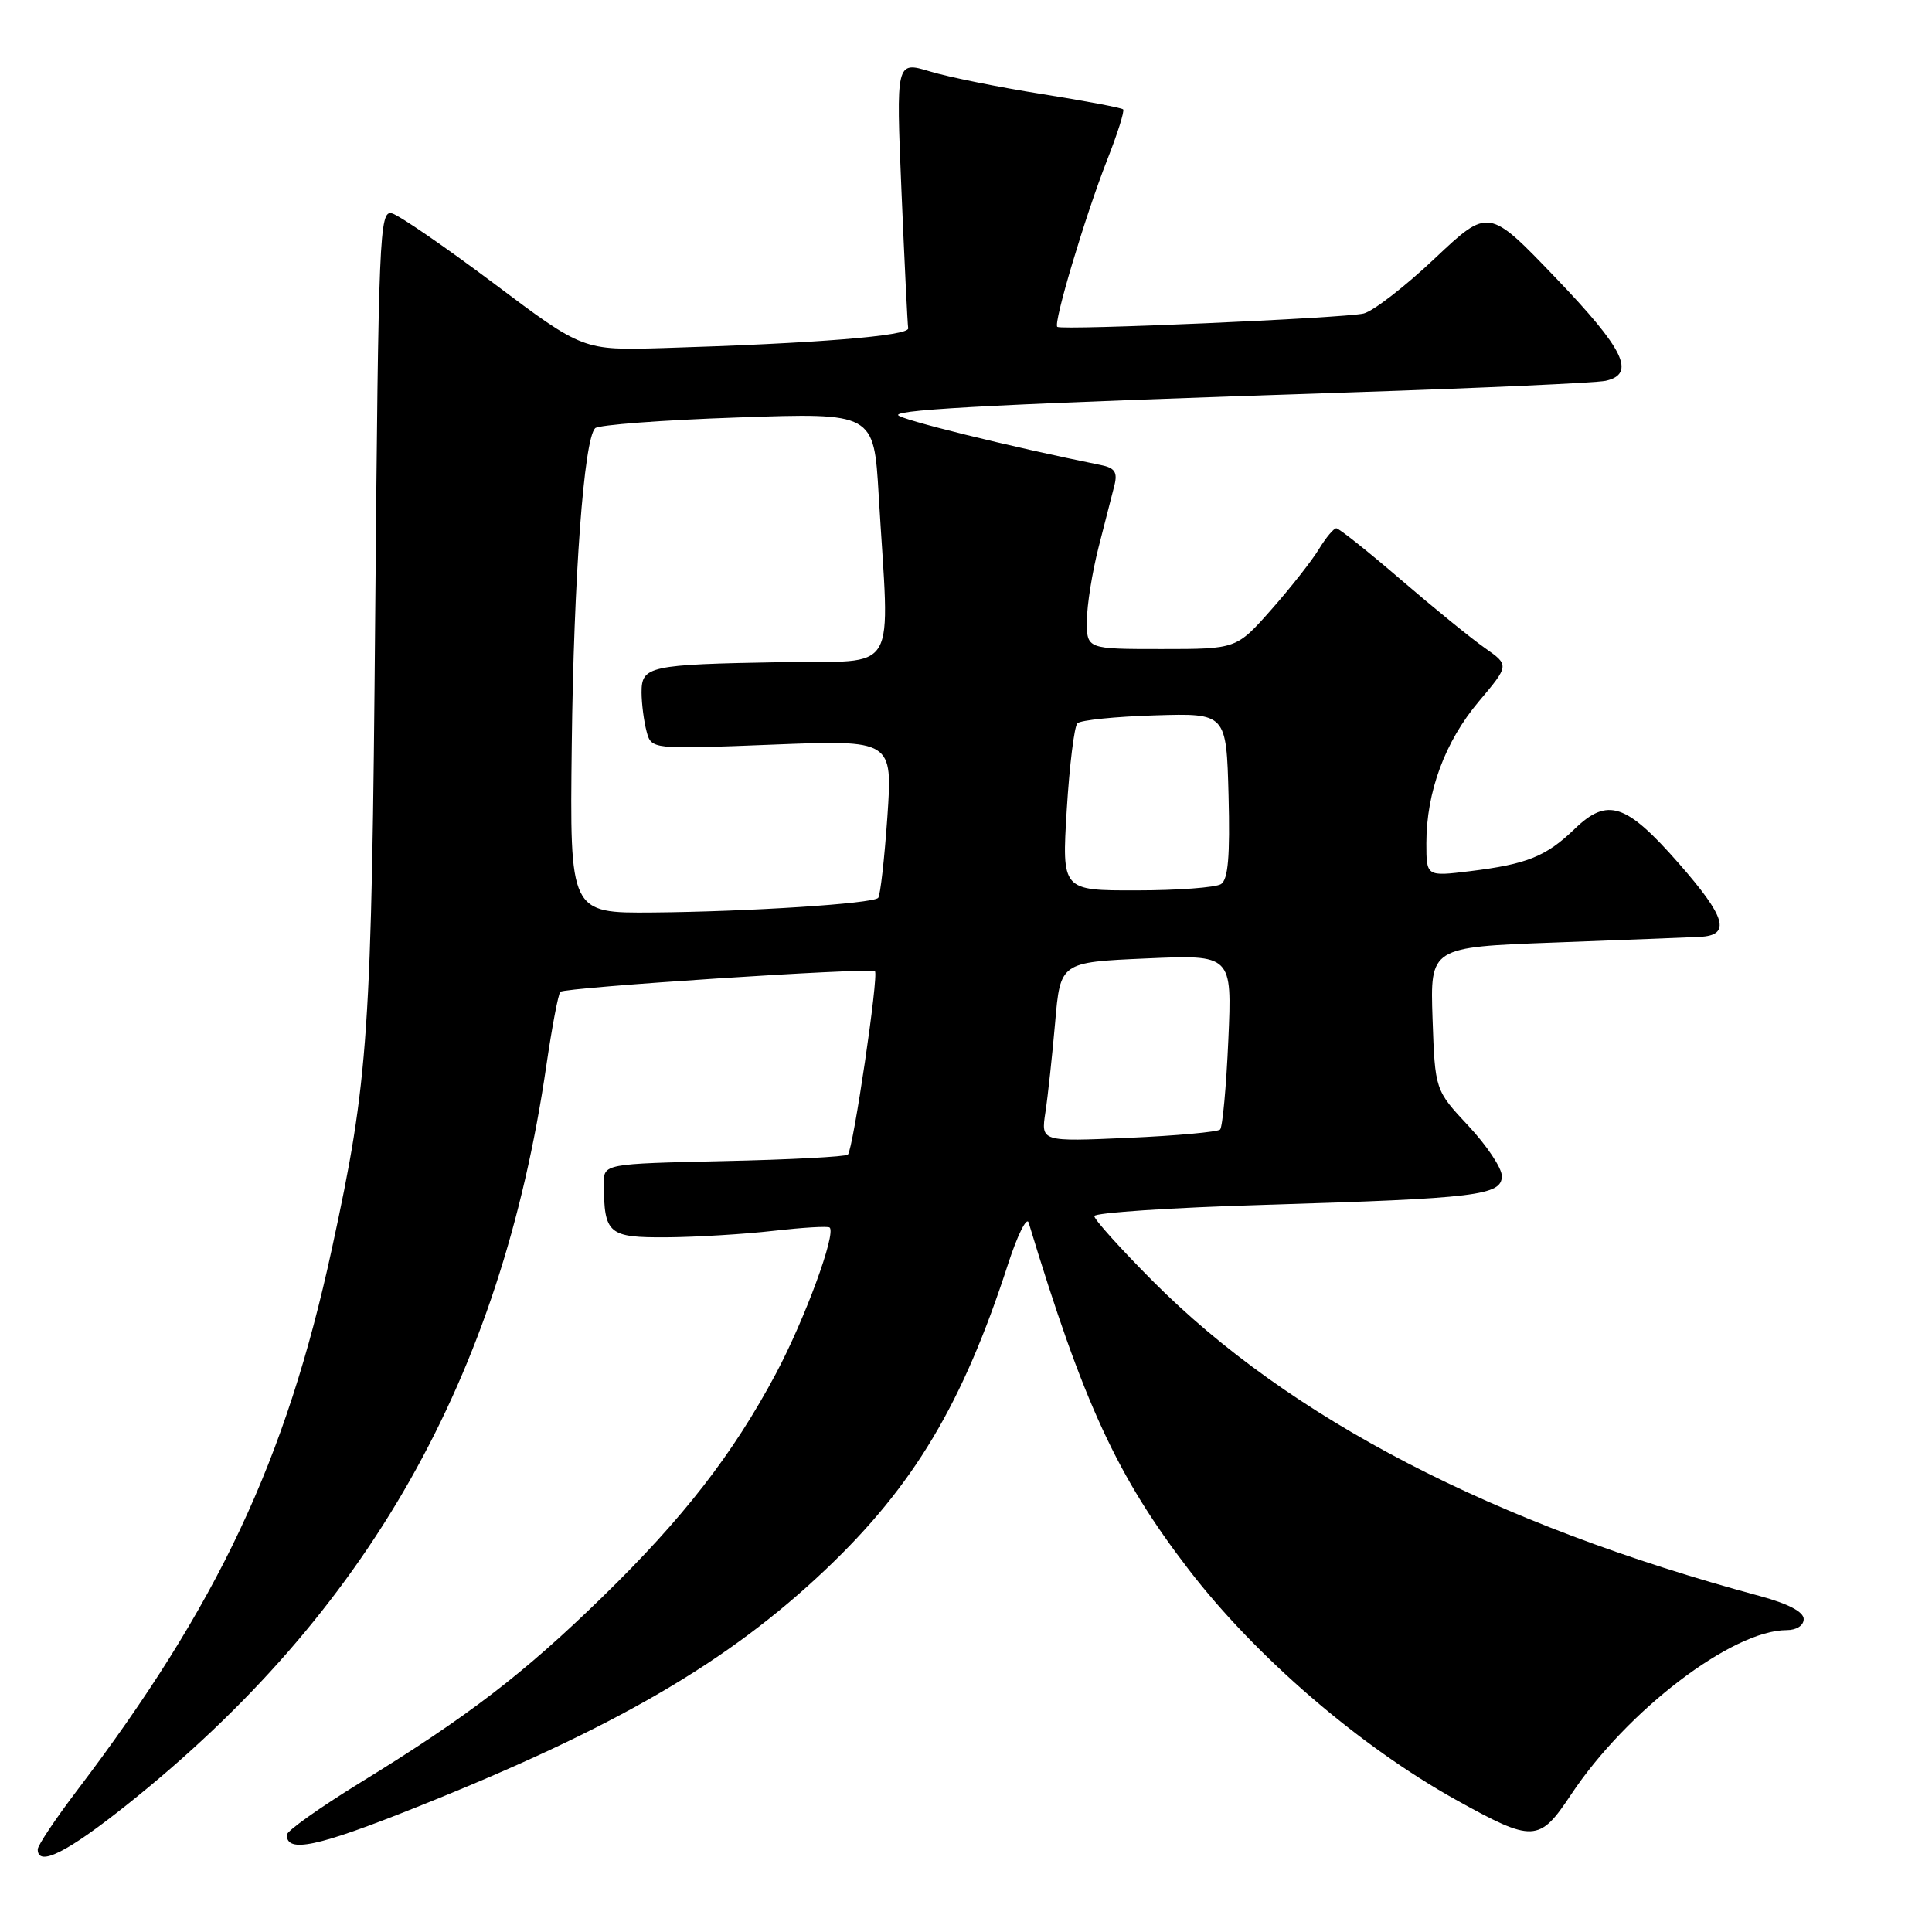 <?xml version="1.0" encoding="UTF-8" standalone="no"?>
<!DOCTYPE svg PUBLIC "-//W3C//DTD SVG 1.1//EN" "http://www.w3.org/Graphics/SVG/1.1/DTD/svg11.dtd" >
<svg xmlns="http://www.w3.org/2000/svg" xmlns:xlink="http://www.w3.org/1999/xlink" version="1.1" viewBox="0 0 256 256">
 <g >
 <path fill="currentColor"
d=" M 16.86 239.11 C 48.71 213.72 66.36 182.59 72.39 141.21 C 73.14 136.10 73.97 131.70 74.25 131.42 C 74.83 130.84 115.29 128.19 115.93 128.69 C 116.47 129.11 113.05 152.28 112.35 152.99 C 112.06 153.27 104.67 153.66 95.92 153.85 C 80.00 154.21 80.00 154.21 80.01 156.85 C 80.05 163.53 80.60 164.00 88.37 163.95 C 92.29 163.92 98.65 163.53 102.50 163.09 C 106.35 162.65 109.69 162.45 109.93 162.65 C 110.83 163.43 106.64 174.82 102.82 182.00 C 97.12 192.69 90.54 201.16 79.83 211.60 C 69.38 221.79 62.04 227.42 47.75 236.20 C 42.39 239.50 38.00 242.61 38.00 243.13 C 38.00 245.58 42.03 244.73 55.20 239.46 C 81.53 228.95 96.44 220.28 109.44 207.93 C 121.09 196.86 127.59 185.97 133.57 167.50 C 134.82 163.65 136.05 161.18 136.30 162.00 C 143.57 185.98 148.02 195.62 157.53 208.00 C 166.40 219.54 180.11 231.35 192.89 238.47 C 203.15 244.17 203.96 244.14 208.16 237.81 C 215.56 226.66 229.54 216.00 236.75 216.00 C 238.06 216.00 239.00 215.39 239.00 214.53 C 239.00 213.58 236.94 212.50 233.25 211.50 C 197.87 201.96 170.89 187.97 152.75 169.75 C 148.49 165.47 145.00 161.59 145.00 161.14 C 145.00 160.69 155.24 160.01 167.75 159.64 C 195.71 158.80 199.00 158.40 199.00 155.83 C 199.00 154.77 197.01 151.79 194.57 149.18 C 190.15 144.45 190.15 144.45 189.82 134.98 C 189.50 125.50 189.50 125.50 206.00 124.89 C 215.07 124.55 223.74 124.21 225.25 124.14 C 229.41 123.93 228.71 121.53 222.41 114.36 C 215.47 106.45 213.01 105.64 208.68 109.81 C 204.87 113.49 202.34 114.51 194.75 115.44 C 189.00 116.14 189.00 116.14 189.00 111.73 C 189.00 104.94 191.47 98.26 195.94 92.96 C 200.00 88.14 200.00 88.14 196.75 85.86 C 194.96 84.61 189.95 80.53 185.60 76.79 C 181.26 73.06 177.42 70.00 177.07 70.00 C 176.72 70.00 175.69 71.24 174.77 72.75 C 173.86 74.26 171.03 77.86 168.48 80.75 C 163.84 86.00 163.84 86.00 153.92 86.00 C 144.00 86.00 144.00 86.00 144.02 82.25 C 144.02 80.19 144.73 75.80 145.57 72.50 C 146.42 69.20 147.36 65.51 147.67 64.30 C 148.10 62.57 147.71 61.99 145.86 61.62 C 133.86 59.20 119.00 55.53 119.00 54.99 C 119.00 54.22 133.85 53.48 179.00 51.99 C 196.32 51.42 211.51 50.73 212.75 50.46 C 216.81 49.56 215.24 46.31 206.12 36.80 C 197.24 27.53 197.24 27.53 190.12 34.24 C 186.21 37.94 181.97 41.22 180.70 41.54 C 178.26 42.15 140.78 43.79 140.10 43.31 C 139.52 42.91 143.80 28.59 146.71 21.18 C 148.08 17.70 149.03 14.69 148.82 14.49 C 148.61 14.28 143.78 13.37 138.07 12.46 C 132.37 11.56 125.68 10.21 123.21 9.46 C 118.73 8.11 118.73 8.11 119.45 25.31 C 119.85 34.76 120.25 42.95 120.34 43.50 C 120.50 44.51 108.07 45.51 87.88 46.12 C 77.25 46.43 77.25 46.43 65.47 37.58 C 58.98 32.71 52.89 28.52 51.93 28.27 C 50.28 27.84 50.15 30.96 49.72 81.16 C 49.24 137.29 48.86 142.97 43.97 165.50 C 37.91 193.49 28.87 212.69 10.17 237.30 C 7.33 241.04 5.00 244.53 5.00 245.05 C 5.00 247.42 8.89 245.47 16.86 239.11 Z  M 138.52 147.39 C 138.85 145.25 139.42 139.90 139.81 135.50 C 140.50 127.50 140.50 127.50 151.88 127.00 C 163.26 126.50 163.26 126.50 162.76 137.79 C 162.49 143.99 161.99 149.34 161.67 149.67 C 161.34 149.99 155.87 150.49 149.50 150.77 C 137.93 151.28 137.93 151.28 138.52 147.39 Z  M 75.76 98.75 C 76.02 76.53 77.37 58.23 78.86 56.74 C 79.30 56.30 87.78 55.66 97.72 55.32 C 115.79 54.69 115.79 54.69 116.43 65.60 C 117.87 90.05 119.38 87.47 103.50 87.74 C 85.95 88.05 85.00 88.26 85.01 91.77 C 85.02 93.27 85.32 95.58 85.67 96.90 C 86.31 99.30 86.31 99.30 102.30 98.67 C 118.28 98.04 118.28 98.04 117.58 108.25 C 117.19 113.86 116.64 118.69 116.36 118.98 C 115.60 119.74 99.21 120.80 86.50 120.91 C 75.50 121.00 75.50 121.00 75.76 98.75 Z  M 141.35 107.30 C 141.71 101.41 142.35 96.25 142.76 95.84 C 143.18 95.42 147.79 94.95 153.01 94.79 C 162.50 94.50 162.50 94.50 162.79 105.42 C 163.00 113.48 162.73 116.55 161.79 117.15 C 161.08 117.60 156.04 117.98 150.60 117.98 C 140.70 118.00 140.70 118.00 141.35 107.30 Z "/>
</g>
</svg>